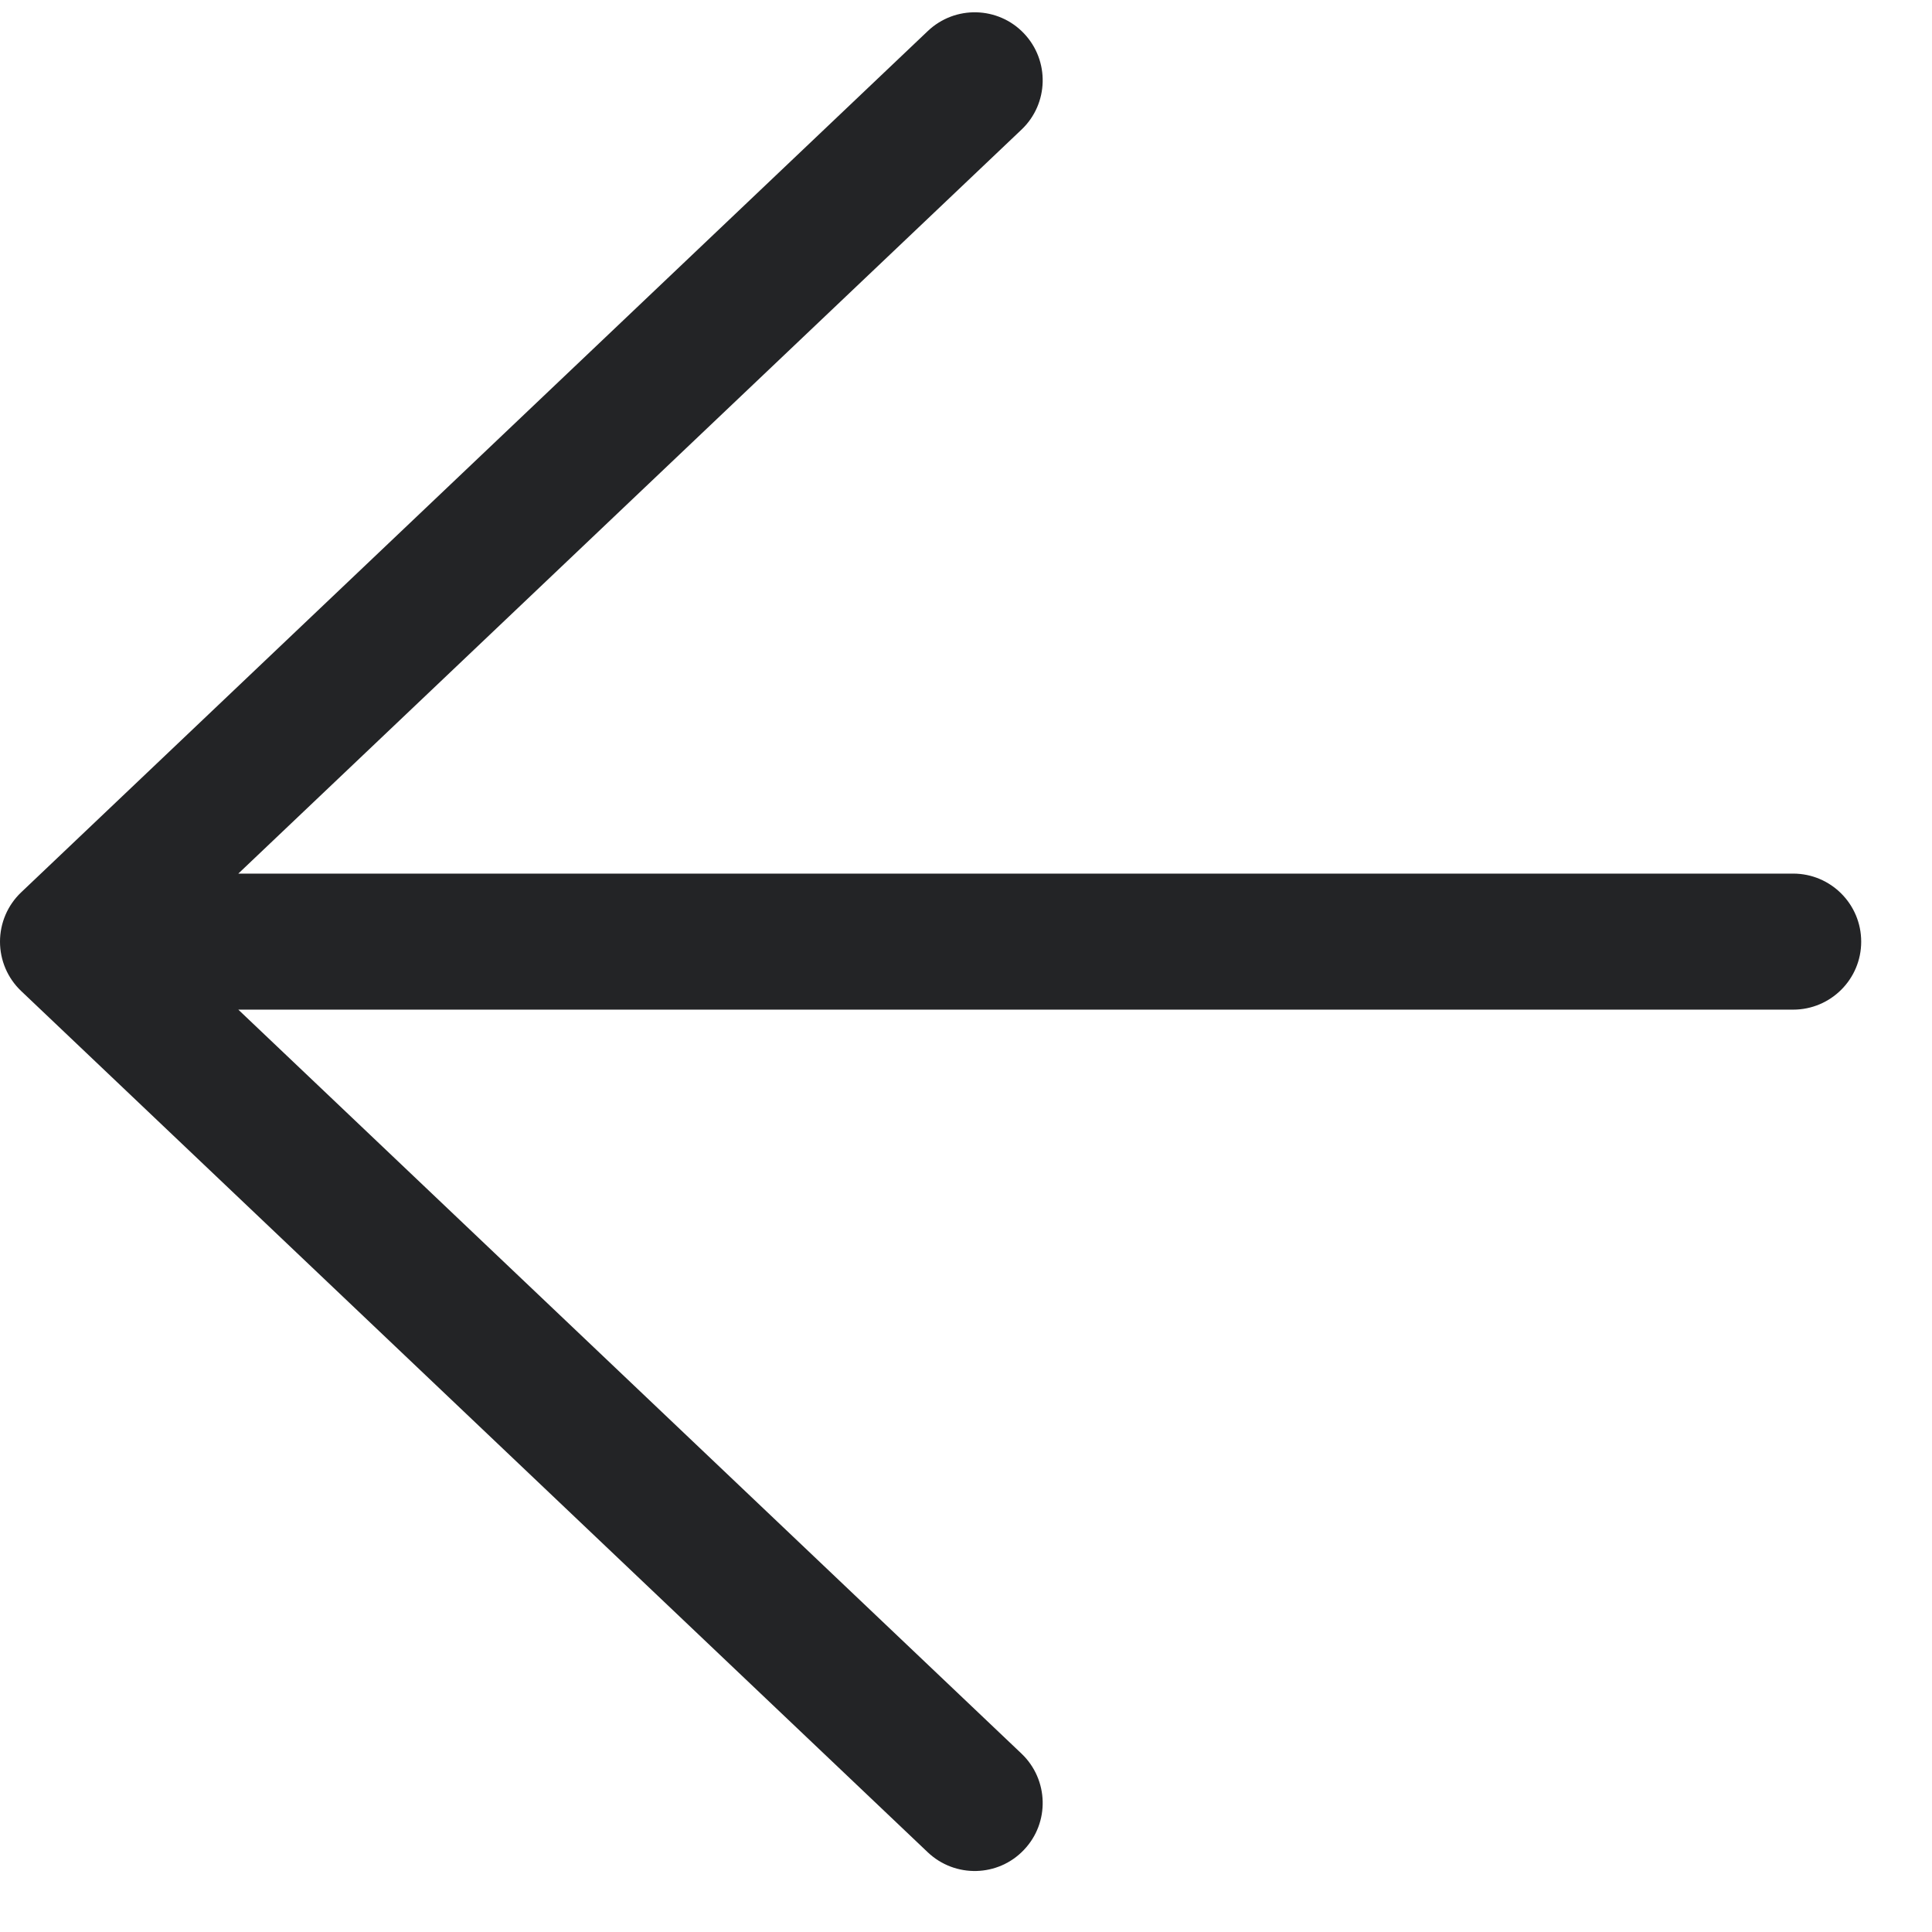 <svg width="17" height="17" viewBox="0 0 17 17" fill="none" xmlns="http://www.w3.org/2000/svg">
<path fill-rule="evenodd" clip-rule="evenodd" d="M0.186 8.72C0.067 8.607 3.64624e-07 8.45 3.57454e-07 8.286C3.50285e-07 8.122 0.067 7.965 0.186 7.852L8.164 0.273C8.404 0.045 8.783 0.055 9.01 0.294C9.238 0.534 9.228 0.913 8.989 1.14L2.097 7.687L15.778 7.687C16.109 7.687 16.377 7.955 16.377 8.286C16.377 8.616 16.109 8.884 15.778 8.884L2.097 8.884L8.989 15.431C9.228 15.659 9.238 16.038 9.01 16.277C8.783 16.517 8.404 16.526 8.164 16.299L0.186 8.72Z" fill="#232426"/>
</svg>
